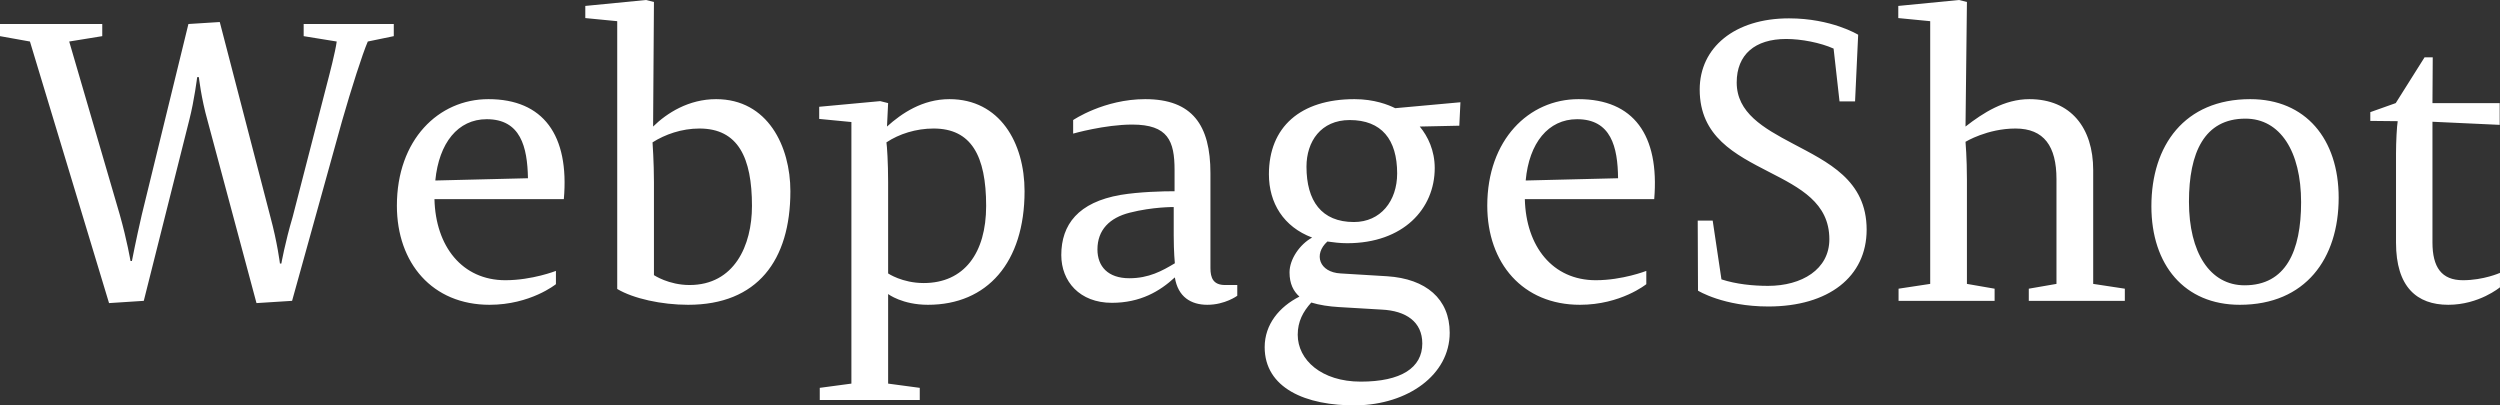 <svg data-v-423bf9ae="" xmlns="http://www.w3.org/2000/svg" viewBox="0 0 370.023 60" class="font"><rect x="0" y="0" width="370.023" height="60" fill="#333333" stroke="none"/><!----><!----><!----><g data-v-423bf9ae="" id="2f3201b9-31d3-4532-bfcd-2b3d6f9aabb2" fill="white" transform="matrix(4.181,0,0,4.181,0.627,-14.007)"><path d="M13.79 4.63L13.79 4.20L10.60 4.20L10.60 4.63L11.77 4.82C11.72 5.19 11.52 5.96 11.42 6.34L10.21 11.03C9.94 11.94 9.81 12.68 9.81 12.68L9.76 12.68C9.76 12.68 9.67 11.94 9.42 11.02L7.63 4.13L6.52 4.20L4.87 10.95C4.66 11.86 4.52 12.59 4.52 12.59L4.47 12.59C4.47 12.59 4.35 11.87 4.09 10.95L2.30 4.82L3.47 4.63L3.47 4.20L-0.15 4.20L-0.15 4.63L0.91 4.82L3.71 14.08L4.94 14L6.55 7.60C6.73 6.90 6.83 6.08 6.83 6.08L6.89 6.08C6.89 6.08 6.97 6.82 7.20 7.63L8.93 14.08L10.19 14L11.96 7.63C12.29 6.48 12.68 5.26 12.87 4.82ZM19.81 10.40C20.01 8.13 19.08 6.86 17.14 6.86C15.37 6.86 13.90 8.30 13.90 10.63C13.90 12.67 15.16 14.14 17.18 14.14C18.63 14.14 19.53 13.41 19.53 13.41L19.53 12.94C19.53 12.94 18.69 13.27 17.74 13.27C16.21 13.27 15.27 12.07 15.23 10.40ZM17.08 7.57C18.28 7.57 18.52 8.55 18.54 9.66L15.26 9.74C15.39 8.41 16.06 7.57 17.08 7.57ZM25.20 6.86C24.23 6.86 23.46 7.35 22.97 7.83L23.00 3.42L22.72 3.35L20.57 3.56L20.57 3.99L21.70 4.10L21.70 13.58C22.27 13.92 23.27 14.14 24.21 14.14C26.66 14.14 27.83 12.57 27.83 10.12C27.83 8.53 27.03 6.86 25.20 6.86ZM24.26 13.44C23.52 13.44 23.00 13.09 23.00 13.09L23.00 9.79C23.00 9.10 22.95 8.39 22.95 8.39C23.39 8.11 23.98 7.90 24.61 7.90C25.98 7.90 26.47 8.93 26.47 10.64C26.47 12.05 25.84 13.44 24.26 13.44ZM28.87 17.51L32.41 17.51L32.41 17.08L31.29 16.93L31.29 13.76C31.29 13.76 31.79 14.14 32.70 14.14C34.80 14.14 36.12 12.64 36.12 10.12C36.12 8.40 35.24 6.86 33.46 6.86C32.51 6.86 31.77 7.36 31.25 7.83L31.29 7L31.01 6.93L28.85 7.13L28.85 7.56L29.99 7.67L29.99 16.93L28.87 17.08ZM32.55 13.37C31.79 13.37 31.29 13.03 31.29 13.03L31.29 9.79C31.29 9.10 31.25 8.51 31.23 8.39C31.68 8.09 32.28 7.90 32.90 7.90C34.23 7.90 34.76 8.86 34.76 10.64C34.76 12.31 33.98 13.37 32.55 13.37ZM41.44 13.17C41.55 13.86 42.01 14.14 42.59 14.14C43.22 14.14 43.65 13.82 43.65 13.82L43.65 13.44L43.22 13.44C42.80 13.44 42.70 13.19 42.70 12.84L42.70 9.48C42.70 7.78 42.06 6.86 40.39 6.86C38.93 6.86 37.84 7.60 37.84 7.60L37.84 8.08C37.84 8.08 38.96 7.76 39.93 7.76C41.20 7.76 41.43 8.34 41.43 9.37L41.43 10.12C41.02 10.12 40.18 10.14 39.52 10.25C38.02 10.51 37.42 11.30 37.42 12.38C37.42 13.31 38.07 14.07 39.21 14.07C40.22 14.07 40.91 13.66 41.44 13.17ZM39.83 13.20C39.07 13.20 38.70 12.78 38.70 12.18C38.70 11.49 39.13 11.06 39.84 10.88C40.66 10.67 41.40 10.68 41.40 10.68L41.40 11.68C41.40 12.28 41.44 12.67 41.44 12.67C40.99 12.94 40.52 13.20 39.83 13.20ZM44.62 15.64C44.62 17.08 46.06 17.72 47.87 17.70C49.69 17.67 51.17 16.62 51.17 15.13C51.17 13.93 50.33 13.22 48.96 13.13L47.31 13.03C46.55 12.99 46.34 12.35 46.84 11.90C47.05 11.93 47.29 11.96 47.54 11.96C49.53 11.96 50.64 10.74 50.64 9.30C50.64 8.68 50.40 8.18 50.11 7.83L51.51 7.80L51.55 6.97L49.24 7.18C49 7.06 48.50 6.86 47.80 6.86C45.88 6.86 44.77 7.85 44.77 9.52C44.77 10.54 45.29 11.38 46.30 11.76C45.86 12.00 45.50 12.53 45.50 12.99C45.50 13.40 45.64 13.66 45.85 13.85C45.14 14.21 44.62 14.83 44.62 15.64ZM47.24 14.22L48.76 14.31C49.62 14.35 50.20 14.74 50.20 15.51C50.20 16.37 49.45 16.86 48.02 16.86C46.63 16.86 45.79 16.09 45.79 15.20C45.79 14.73 45.98 14.38 46.27 14.06C46.56 14.15 46.90 14.20 47.24 14.22ZM47.63 7.60C48.76 7.60 49.31 8.29 49.31 9.49C49.31 10.47 48.72 11.21 47.78 11.21C46.63 11.21 46.10 10.46 46.10 9.25C46.10 8.36 46.61 7.60 47.63 7.60ZM58.41 10.40C58.60 8.13 57.68 6.86 55.73 6.86C53.97 6.86 52.50 8.30 52.50 10.63C52.50 12.67 53.76 14.14 55.78 14.14C57.23 14.14 58.13 13.41 58.13 13.41L58.13 12.94C58.13 12.94 57.29 13.27 56.34 13.27C54.81 13.27 53.87 12.07 53.83 10.40ZM55.68 7.57C56.88 7.57 57.12 8.55 57.13 9.66L53.86 9.74C53.98 8.41 54.66 7.57 55.68 7.57ZM62.44 13.47C61.91 13.47 61.31 13.41 60.79 13.24L60.48 11.16L59.95 11.16L59.96 13.64C59.96 13.64 60.86 14.20 62.45 14.20C64.58 14.20 65.93 13.15 65.93 11.48C65.93 9.72 64.55 9.09 63.31 8.43C62.27 7.88 61.33 7.34 61.33 6.27C61.33 5.28 61.98 4.73 63.08 4.73C63.62 4.73 64.29 4.86 64.76 5.07L64.97 6.94L65.52 6.94L65.63 4.58C65.63 4.58 64.69 4.00 63.18 4.00C61.26 4.00 60.02 5.03 60.02 6.52C60.02 8.19 61.28 8.82 62.48 9.44C63.57 10.00 64.61 10.53 64.61 11.82C64.61 12.89 63.63 13.47 62.44 13.47ZM69.48 3.42L69.20 3.35L67.05 3.56L67.05 3.99L68.18 4.10L68.18 13.40L67.06 13.57L67.06 14L70.46 14L70.46 13.57L69.48 13.40L69.48 9.70C69.48 8.95 69.43 8.37 69.43 8.37C69.43 8.37 70.20 7.90 71.20 7.90C72.21 7.90 72.65 8.53 72.65 9.69L72.65 13.40L71.67 13.57L71.67 14L75.07 14L75.07 13.57L73.95 13.40L73.95 9.37C73.95 7.88 73.16 6.86 71.69 6.86C70.81 6.86 70.06 7.34 69.43 7.83ZM79.31 13.45C78.08 13.45 77.34 12.29 77.34 10.49C77.34 8.76 77.88 7.55 79.34 7.55C80.57 7.55 81.31 8.71 81.31 10.51C81.31 12.24 80.77 13.45 79.31 13.45ZM79.14 14.14C81.47 14.14 82.64 12.50 82.64 10.35C82.64 8.27 81.47 6.86 79.51 6.86C77.18 6.86 76.01 8.50 76.01 10.65C76.01 12.73 77.18 14.14 79.14 14.14ZM83.76 7.63L84.73 7.64C84.70 7.81 84.67 8.37 84.67 8.78L84.67 11.94C84.67 13.51 85.41 14.14 86.52 14.14C87.61 14.14 88.35 13.52 88.35 13.52L88.35 13.01C88.35 13.01 87.77 13.27 87.04 13.27C86.28 13.27 85.96 12.81 85.96 11.93L85.96 7.66L88.34 7.77L88.34 7L85.96 7L85.97 5.38L85.68 5.38L84.66 7L83.76 7.32Z"></path></g><!----><!----></svg>